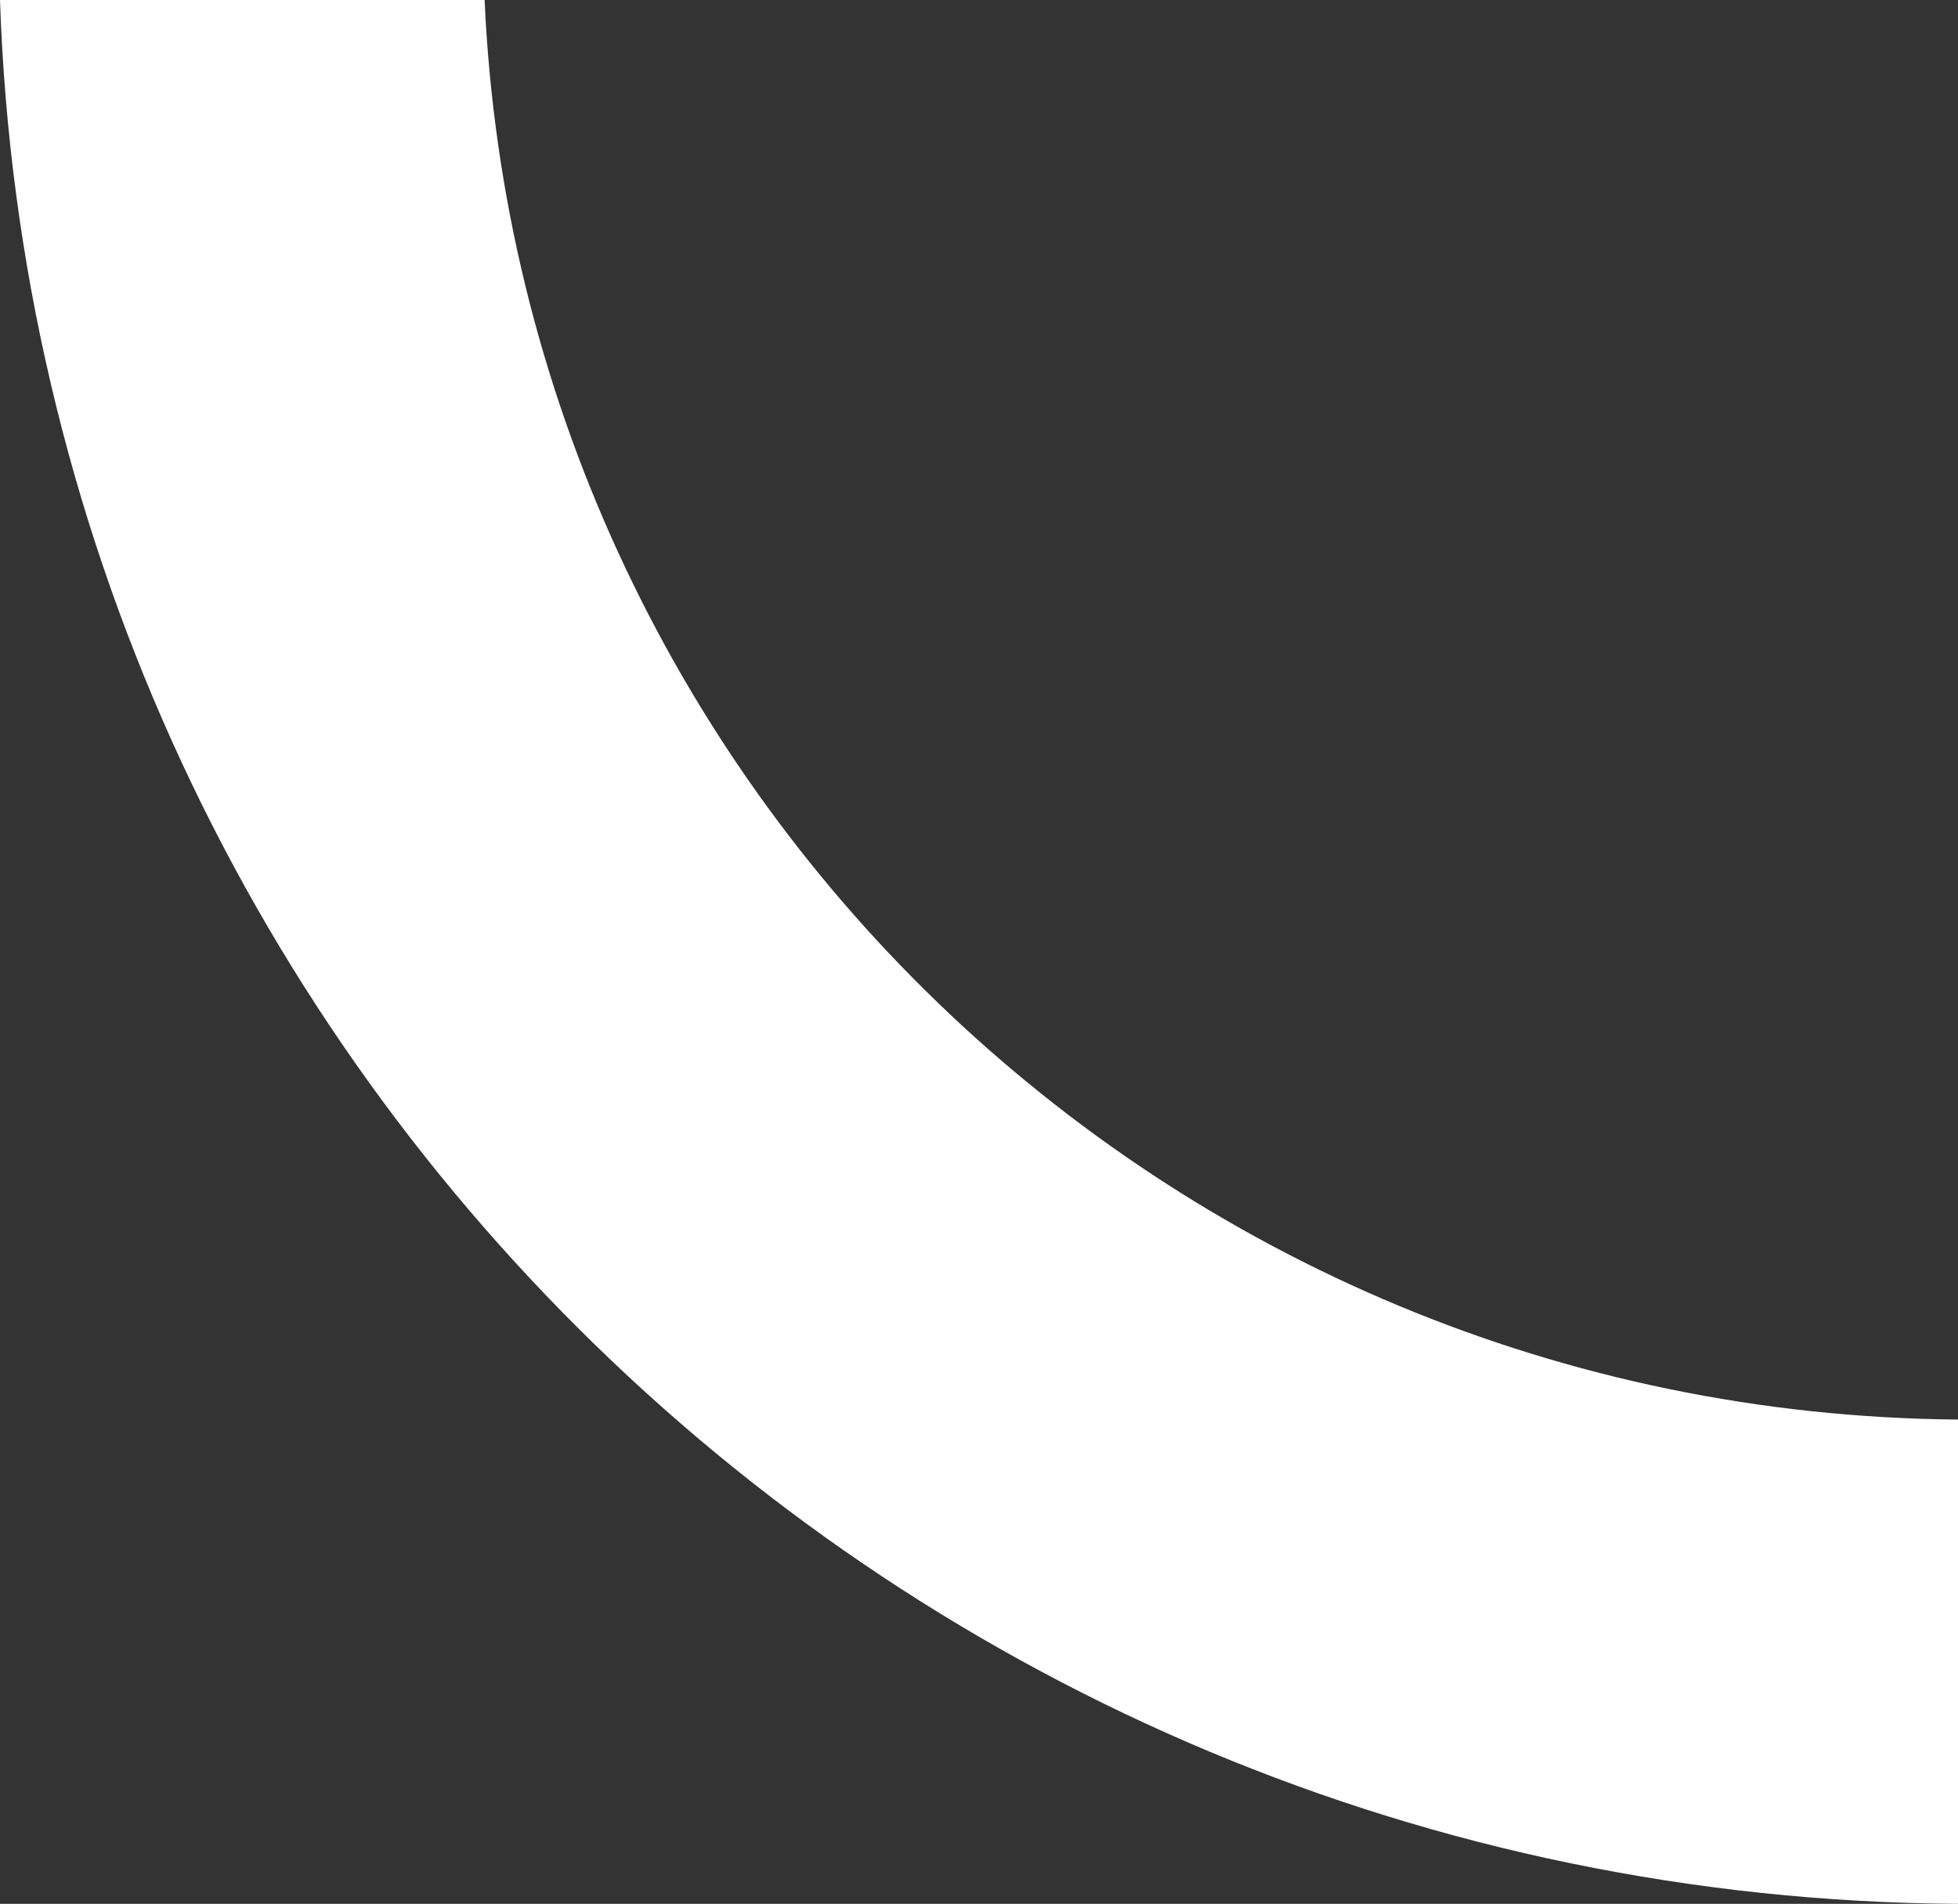 <?xml version="1.0" encoding="UTF-8"?>
<svg xmlns="http://www.w3.org/2000/svg" id="Layer_2" data-name="Layer 2" viewBox="0 0 125.74 122.26">
  <rect x="0" y="0" width="125.74" height="122.26" fill="#333333" stroke="none"/>
  <defs>
    <style>
      .cls-1{fill:#fff}
    </style>
  </defs>
  <g id="Layer_1-2" data-name="Layer 1">
    <path d="M125.74 122.26v-31.1C74.81 90.74 33.39 50.47 31.12 0H0c2.29 67.65 57.64 121.83 125.74 122.26Z" class="cls-1"/>
  </g>
</svg>